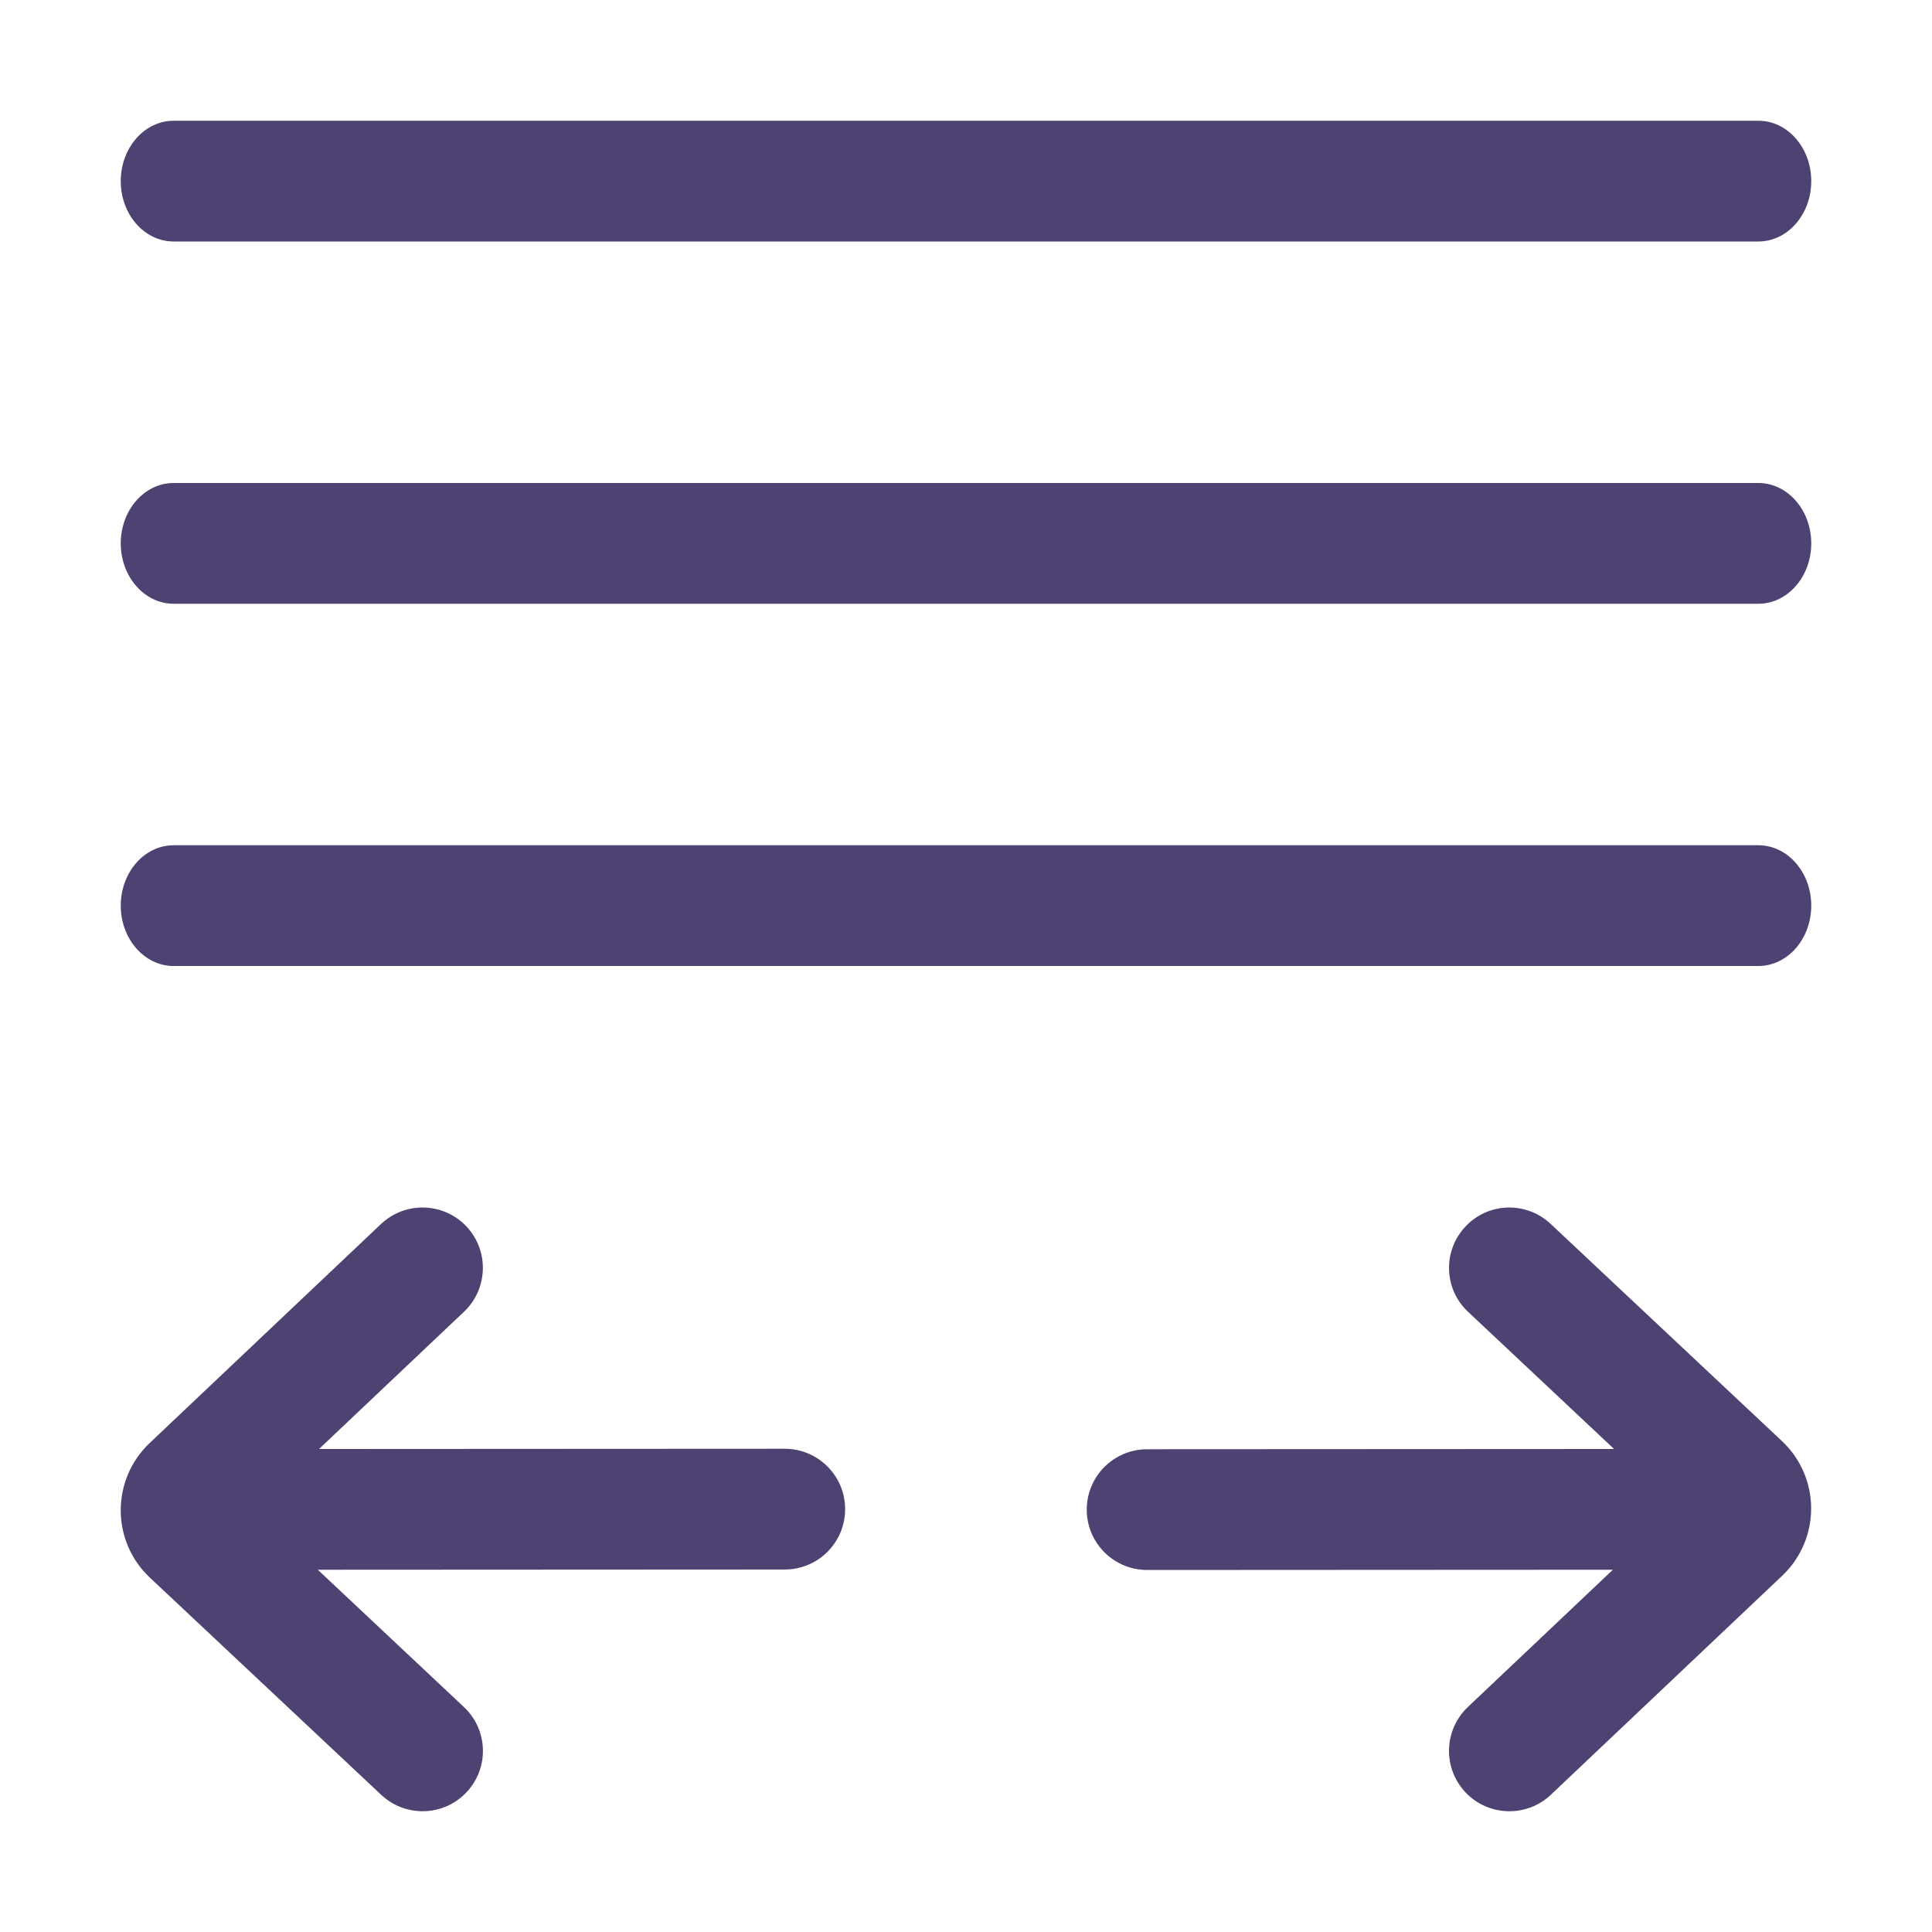 <svg width="16" height="16" viewBox="0 0 16 16" fill="none" xmlns="http://www.w3.org/2000/svg">
<path fill-rule="evenodd" clip-rule="evenodd" d="M13.357 13L12.156 14.137C11.956 14.327 11.947 14.643 12.137 14.844C12.327 15.044 12.643 15.053 12.844 14.863L14.759 13.05C15.08 12.746 15.079 12.236 14.757 11.934L12.842 10.136C12.641 9.947 12.325 9.956 12.136 10.158C11.947 10.359 11.956 10.675 12.158 10.864L13.367 12L9.5 12.002C9.224 12.002 9 12.226 9 12.502C9 12.778 9.224 13.002 9.5 13.002L13.357 13Z" fill="#4E4272"/>
<path fill-rule="evenodd" clip-rule="evenodd" d="M2.642 12L3.843 10.863C4.043 10.673 4.052 10.357 3.862 10.156C3.672 9.956 3.356 9.947 3.155 10.137L1.24 11.95C0.919 12.254 0.92 12.764 1.242 13.066L3.157 14.864C3.358 15.053 3.675 15.044 3.864 14.842C4.053 14.641 4.043 14.325 3.841 14.136L2.632 13L6.499 12.998C6.776 12.998 6.999 12.774 6.999 12.498C6.999 12.222 6.775 11.998 6.499 11.998L2.642 12Z" fill="#4E4272"/>
<path fill-rule="evenodd" clip-rule="evenodd" d="M14.562 7C14.804 7 15 7.224 15 7.5C15 7.776 14.804 8 14.562 8H1.438C1.196 8 1 7.776 1 7.5C1 7.224 1.196 7 1.438 7H14.562Z" fill="#4E4272"/>
<path fill-rule="evenodd" clip-rule="evenodd" d="M14.562 4C14.804 4 15 4.224 15 4.5C15 4.776 14.804 5 14.562 5H1.438C1.196 5 1 4.776 1 4.5C1 4.224 1.196 4 1.438 4H14.562Z" fill="#4E4272"/>
<path fill-rule="evenodd" clip-rule="evenodd" d="M14.562 1C14.804 1 15 1.224 15 1.5C15 1.776 14.804 2 14.562 2H1.438C1.196 2 1 1.776 1 1.5C1 1.224 1.196 1 1.438 1H14.562Z" fill="#4E4272"/>
</svg>
